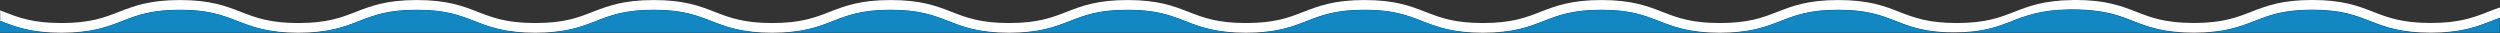 <?xml version="1.0" encoding="utf-8"?>
<!-- Generator: Adobe Illustrator 19.0.0, SVG Export Plug-In . SVG Version: 6.00 Build 0)  -->
<svg version="1.1" id="Solid" xmlns="http://www.w3.org/2000/svg" xmlns:xlink="http://www.w3.org/1999/xlink" x="0px" y="0px"
	 viewBox="0 0 10734.3 141.7" style="enable-background:new 0 0 10734.3 141.7;" xml:space="preserve">
<rect x="0" y="0" width="10734.3" height="141.7" fill="#333333" stroke="none"/>
<style type="text/css">
	.st0{fill:none;}
	.st1{fill:#FFFFFF;}
	.st2{fill:#1387C1;}
</style>
<g id="XMLID_5_">
	<path id="XMLID_6_" class="st0" d="M6412.6,140.6H6321c14.4,0.7,29.6,1.1,45.8,1.1C6383,141.7,6398.2,141.3,6412.6,140.6z"/>
	<path id="XMLID_47_" class="st0" d="M5395.3,140.6h-91.6c14.4,0.7,29.6,1.1,45.8,1.1S5381,141.3,5395.3,140.6z"/>
	<path id="XMLID_48_" class="st0" d="M7429.8,140.6h-91.6c14.4,0.7,29.6,1.1,45.8,1.1C7400.2,141.7,7415.4,141.3,7429.8,140.6z"/>
	<path id="XMLID_49_" class="st0" d="M9464.3,140.6h-91.6c14.4,0.7,29.6,1.1,45.8,1.1C9434.7,141.7,9449.9,141.3,9464.3,140.6z"/>
	<path id="XMLID_50_" class="st0" d="M4378.1,140.6h-91.6c14.4,0.7,29.6,1.1,45.8,1.1C4348.5,141.7,4363.8,141.3,4378.1,140.6z"/>
	<path id="XMLID_51_" class="st0" d="M10481.5,140.6h-91.6c14.4,0.7,29.6,1.1,45.8,1.1C10451.9,141.7,10467.2,141.3,10481.5,140.6z"
		/>
	<path id="XMLID_52_" class="st0" d="M1326.5,140.6h-91.6c14.4,0.7,29.6,1.1,45.8,1.1C1296.9,141.7,1312.1,141.3,1326.5,140.6z"/>
	<path id="XMLID_53_" class="st0" d="M309.2,140.6h-91.6c14.4,0.7,29.6,1.1,45.8,1.1S294.9,141.3,309.2,140.6z"/>
	<path id="XMLID_54_" class="st0" d="M3360.9,140.6h-91.6c14.4,0.7,29.6,1.1,45.8,1.1C3331.3,141.7,3346.6,141.3,3360.9,140.6z"/>
	<path id="XMLID_55_" class="st0" d="M2343.7,140.6H2252c14.4,0.7,29.6,1.1,45.8,1.1S2329.3,141.3,2343.7,140.6z"/>
	<path id="XMLID_56_" class="st0" d="M2,89.8C2,89.8,2,89.8,2,89.8C2,89.8,2,89.8,2,89.8C2,89.8,2,89.8,2,89.8z"/>
	<path id="XMLID_59_" class="st1" d="M0.4,89.2c0.1,0,0.1,0,0.2,0.1c0.4,0.2,1,0.4,1.4,0.5c0,0,0,0,0,0
		c64.3,25,130.8,50.8,261.8,50.8c131.1,0,197.5-25.8,261.8-50.8c63.5-24.7,123.5-47.9,246.8-47.9c123.3,0,183.3,23.3,246.8,47.9
		c64.3,25,130.8,50.8,261.8,50.8s197.5-25.8,261.8-50.8c63.5-24.7,123.5-47.9,246.8-47.9c123.3,0,183.3,23.3,246.8,47.9
		c64.3,25,130.8,50.8,261.8,50.8c131.1,0,197.5-25.8,261.8-50.8c63.5-24.7,123.5-47.9,246.8-47.9c123.3,0,183.3,23.3,246.8,47.9
		c64.3,25,130.8,50.8,261.8,50.8c131.1,0,197.5-25.8,261.8-50.8c63.5-24.7,123.5-47.9,246.8-47.9c123.3,0,183.3,23.3,246.8,47.9
		c64.3,25,130.8,50.8,261.8,50.8c131.1,0,197.5-25.8,261.8-50.8c63.5-24.7,123.5-47.9,246.8-47.9s183.3,23.3,246.8,47.9
		c64.3,25,130.8,50.8,261.8,50.8c131,0,197.5-25.8,261.8-50.8c63.5-24.7,123.5-47.9,246.8-47.9s183.3,23.3,246.8,47.9
		c64.3,25,130.8,50.8,261.8,50.8c131.1,0,197.5-25.8,261.8-50.8c63.5-24.7,123.5-47.9,246.8-47.9s183.3,23.3,246.8,47.9
		c64.3,25,130.8,50.8,261.8,50.8s197.5-25.8,261.8-50.8c63.5-24.7,123.5-47.9,246.8-47.9c123.3,0,183.3,23.3,246.8,47.9
		c1.1,0.4,2.3,0.9,3.4,1.3c0.5,0.2,0.9,0.4,1.4,0.5c0.8,0.3,1.6,0.6,2.4,0.9c0.4,0.2,0.8,0.3,1.2,0.5c0.8,0.3,1.7,0.6,2.5,1
		c0.4,0.2,0.8,0.3,1.2,0.5c0.8,0.3,1.6,0.6,2.5,0.9c0.4,0.2,0.8,0.3,1.3,0.5c0.8,0.3,1.7,0.6,2.5,1c0.4,0.1,0.8,0.3,1.2,0.4
		c1,0.4,2,0.8,3.1,1.2c0.2,0.1,0.4,0.1,0.6,0.2c2.5,0.9,5,1.9,7.6,2.8c0.2,0.1,0.5,0.2,0.7,0.3c1,0.4,2,0.7,3,1.1
		c0.3,0.1,0.6,0.2,1,0.4c1,0.3,1.9,0.7,2.9,1c0.3,0.1,0.7,0.2,1,0.4c1,0.3,1.9,0.7,2.9,1c0.3,0.1,0.6,0.2,0.9,0.3
		c1.1,0.4,2.1,0.7,3.2,1.1c0.2,0.1,0.4,0.2,0.7,0.2c4,1.4,8,2.7,12.1,4.1c0.2,0.1,0.3,0.1,0.5,0.2c1.2,0.4,2.4,0.8,3.6,1.1
		c0.3,0.1,0.5,0.2,0.8,0.3c1.1,0.3,2.2,0.7,3.3,1c0.3,0.1,0.6,0.2,0.9,0.3c1.1,0.3,2.3,0.7,3.4,1c0.3,0.1,0.5,0.2,0.8,0.2
		c1.3,0.4,2.5,0.8,3.8,1.1c0.1,0,0.2,0.1,0.4,0.1c4.3,1.3,8.8,2.5,13.3,3.7c0.2,0,0.3,0.1,0.5,0.1c1.3,0.3,2.6,0.7,4,1
		c0.3,0.1,0.5,0.1,0.8,0.2c1.2,0.3,2.5,0.6,3.8,0.9c0.3,0.1,0.6,0.1,0.9,0.2c1.3,0.3,2.6,0.6,3.9,0.9c0.2,0.1,0.5,0.1,0.7,0.2
		c1.5,0.4,3,0.7,4.5,1c0,0,0.1,0,0.1,0c9.8,2.2,20,4.3,30.9,6.1c30.8,4.9,66.5,7.8,110.2,7.8c123.3,0,183.3-23.3,246.8-47.9
		c62.2-24.1,126.4-49.1,249.1-50.7v0.1c4.2-0.1,8.5-0.1,12.9-0.1c41.8,0,77.1,2.6,107.8,7v0.1c2,0.3,4,0.5,5.9,0.8c0,0,0,0,0,0
		c3.9,0.6,7.7,1.1,11.4,1.7c0.1,0,0.1,0,0.2,0c9.3,1.5,18.2,3.3,26.7,5.1c0,0,0.1,0,0.1,0c5.1,1.1,10.1,2.3,14.9,3.5l0,0
		c3.2,0.8,6.4,1.6,9.5,2.5c0,0,0.1,0,0.1,0c4.7,1.3,9.2,2.6,13.7,4c0,0,0.1,0,0.1,0c3,0.9,5.9,1.8,8.8,2.8c0.1,0,0.2,0.1,0.3,0.1
		c4.3,1.4,8.6,2.8,12.8,4.3c0.1,0,0.2,0.1,0.3,0.1c2.8,1,5.5,1.9,8.2,2.9c0.2,0.1,0.3,0.1,0.5,0.2c1.3,0.5,2.6,0.9,3.9,1.4
		c0,0,0,0,0.1,0c1.4,0.5,2.7,1,4.1,1.5c0.1,0,0.2,0.1,0.3,0.1c1.2,0.5,2.4,0.9,3.7,1.4c0.2,0.1,0.4,0.1,0.6,0.2c2.6,1,5.2,2,7.8,2.9
		c0.2,0.1,0.5,0.2,0.7,0.3c1.1,0.4,2.3,0.9,3.4,1.3c0.2,0.1,0.3,0.1,0.5,0.2c1.3,0.5,2.5,1,3.8,1.5c0.3,0.1,0.5,0.2,0.8,0.3
		c1.1,0.4,2.1,0.8,3.2,1.2c0.2,0.1,0.5,0.2,0.7,0.3c1.2,0.5,2.5,1,3.7,1.5c64.3,25,130.8,50.8,261.8,50.8s197.5-25.8,261.8-50.8
		c63.5-24.7,123.5-47.9,246.8-47.9c123.3,0,183.3,23.3,246.8,47.9c64.3,25,130.8,50.8,261.8,50.8s197.5-25.8,261.8-50.8
		c11.8-4.6,23.5-9.1,35.5-13.5c0.3-0.1,0.5-0.2,0.8-0.3c0,0-0.8-43.8,0-44.1c-0.1,0-0.6,0.2-0.8,0.3c-17.7,6-34.2,12.4-50.6,18.8
		c-63.5,24.7-123.5,47.9-246.8,47.9s-183.3-23.3-246.8-47.9c-64.3-25-130.8-50.8-261.8-50.8c-131.1,0-197.5,25.8-261.8,50.8
		c-63.5,24.7-123.5,47.9-246.8,47.9c-123.3,0-183.3-23.3-246.8-47.9c-64.3-25-130.8-50.8-261.8-50.8c-4.4,0-8.6,0-12.9,0.1V0.3
		c-122.7,1.6-186.9,26.5-249.1,50.7c-63.5,24.7-123.5,47.9-246.8,47.9c-60.4,0-105.6-5.6-143.5-14.2v0c-39.4-9-70.8-21.2-103.2-33.7
		c-64.3-25-130.8-50.8-261.8-50.8c-131.1,0-197.5,25.8-261.8,50.8c-63.5,24.7-123.5,47.9-246.8,47.9S7201.2,75.7,7137.7,51
		c-64.3-25-130.8-50.8-261.8-50.8S6678.3,26.1,6614,51c-63.5,24.7-123.5,47.9-246.8,47.9C6244,98.9,6184,75.7,6120.4,51
		c-64.3-25-130.8-50.8-261.8-50.8S5661.1,26.1,5596.8,51c-63.5,24.7-123.5,47.9-246.8,47.9S5166.7,75.7,5103.2,51
		c-64.3-25-130.8-50.8-261.8-50.8c-131.1,0-197.5,25.8-261.8,50.8C4516,75.7,4456,98.9,4332.8,98.9c-123.3,0-183.3-23.3-246.8-47.9
		c-64.3-25-130.8-50.8-261.8-50.8c-131.1,0-197.5,25.8-261.8,50.8c-63.5,24.7-123.5,47.9-246.8,47.9c-123.3,0-183.3-23.3-246.8-47.9
		c-64.3-25-130.8-50.8-261.8-50.8S2609.4,26.1,2545.1,51c-63.5,24.7-123.5,47.9-246.8,47.9c-123.3,0-183.3-23.3-246.8-47.9
		c-64.3-25-130.8-50.8-261.8-50.8c-131.1,0-197.5,25.8-261.8,50.8c-63.5,24.7-123.5,47.9-246.8,47.9c-123.3,0-183.3-23.3-246.8-47.9
		C970,26.1,903.5,0.2,772.5,0.2C641.4,0.2,574.9,26.1,510.6,51c-63.5,24.7-123.5,47.9-246.8,47.9S80.6,75.7,17.1,51
		c-5.3-2-10.5-4.1-15.9-6.1c-0.3-0.1-0.5-0.2-0.8-0.3C0.4,44.6,2,89.8,0.4,89.2z M9157.1,89.8c-1.2-0.5-2.5-1-3.7-1.5
		C9154.6,88.9,9155.8,89.3,9157.1,89.8z M9152.6,88.1c-1.1-0.4-2.1-0.8-3.2-1.2C9150.5,87.3,9151.5,87.7,9152.6,88.1z M9148.6,86.5
		c-1.3-0.5-2.5-1-3.8-1.5C9146.1,85.6,9147.3,86,9148.6,86.5z M9144.3,84.9c-1.1-0.4-2.3-0.9-3.4-1.3
		C9142,84,9143.2,84.4,9144.3,84.9z M9140.2,83.3c-2.6-1-5.2-2-7.8-2.9C9135,81.3,9137.6,82.3,9140.2,83.3z M9131.8,80.1
		c-1.2-0.5-2.4-0.9-3.7-1.4C9129.4,79.2,9130.6,79.7,9131.8,80.1z M9127.9,78.7c-1.4-0.5-2.7-1-4.1-1.5
		C9125.2,77.7,9126.5,78.2,9127.9,78.7z M9123.7,77.1c-1.3-0.5-2.6-0.9-3.9-1.4C9121.1,76.2,9122.4,76.7,9123.7,77.1z M9119.3,75.5
		c-2.7-1-5.5-1.9-8.2-2.9C9113.9,73.6,9116.6,74.6,9119.3,75.5z M9110.8,72.5c-4.2-1.5-8.4-2.9-12.8-4.3
		C9102.4,69.7,9106.6,71.1,9110.8,72.5z M9097.8,68.2c-2.9-0.9-5.8-1.8-8.8-2.8C9092,66.3,9094.9,67.3,9097.8,68.2z M9088.9,65.4
		c-4.5-1.4-9-2.7-13.7-4C9079.8,62.7,9084.4,64,9088.9,65.4z M9075,61.4c-3.1-0.9-6.3-1.7-9.5-2.5
		C9068.7,59.7,9071.9,60.5,9075,61.4z M9065.5,58.9c-4.9-1.2-9.8-2.4-14.9-3.5C9055.7,56.5,9060.7,57.7,9065.5,58.9z M9050.5,55.3
		c-8.5-1.9-17.4-3.6-26.7-5.1C9033.1,51.8,9042,53.5,9050.5,55.3z M9023.6,50.2c-3.7-0.6-7.5-1.2-11.4-1.7
		C9016.1,49,9019.9,49.6,9023.6,50.2z M9012.3,48.4c-1.9-0.3-3.9-0.5-5.9-0.8C9008.3,47.9,9010.3,48.2,9012.3,48.4z M8248.7,125.2
		c0,0-0.1,0-0.1,0C8248.6,125.2,8248.7,125.2,8248.7,125.2z M8244.1,124.2c-0.2-0.1-0.5-0.1-0.7-0.2
		C8243.6,124.1,8243.8,124.1,8244.1,124.2z M8239.5,123c-0.3-0.1-0.6-0.1-0.9-0.2C8238.9,122.9,8239.2,123,8239.5,123z
		 M8234.8,121.9c-0.3-0.1-0.5-0.1-0.8-0.2C8234.3,121.8,8234.6,121.8,8234.8,121.9z M8230,120.6c-0.2,0-0.3-0.1-0.5-0.1
		C8229.7,120.6,8229.9,120.6,8230,120.6z M8216.3,116.8c-0.1,0-0.2-0.1-0.4-0.1C8216,116.7,8216.2,116.8,8216.3,116.8z
		 M8212.1,115.6c-0.3-0.1-0.5-0.2-0.8-0.2C8211.6,115.4,8211.8,115.5,8212.1,115.6z M8207.9,114.3c-0.3-0.1-0.6-0.2-0.9-0.3
		C8207.3,114.1,8207.6,114.2,8207.9,114.3z M8203.7,113c-0.3-0.1-0.5-0.2-0.8-0.3C8203.2,112.8,8203.4,112.9,8203.7,113z
		 M8199.4,111.6c-0.2-0.1-0.3-0.1-0.5-0.2C8199,111.5,8199.2,111.5,8199.4,111.6z M8186.8,107.4c-0.2-0.1-0.4-0.2-0.7-0.2
		C8186.3,107.2,8186.6,107.3,8186.8,107.4z M8182.9,106c-0.3-0.1-0.6-0.2-0.9-0.3C8182.3,105.8,8182.6,105.9,8182.9,106z
		 M8179.1,104.6c-0.3-0.1-0.7-0.2-1-0.4C8178.4,104.4,8178.7,104.5,8179.1,104.6z M8175.2,103.2c-0.3-0.1-0.7-0.2-1-0.4
		C8174.5,103,8174.9,103.1,8175.2,103.2z M8171.2,101.8c-0.2-0.1-0.5-0.2-0.7-0.3C8170.7,101.6,8170.9,101.7,8171.2,101.8z
		 M8162.9,98.7c-0.2-0.1-0.4-0.1-0.6-0.2C8162.5,98.5,8162.7,98.6,8162.9,98.7z M8159.3,97.3c-0.4-0.1-0.8-0.3-1.2-0.4
		C8158.5,97,8158.9,97.2,8159.3,97.3z M8155.6,95.9c-0.4-0.2-0.8-0.3-1.3-0.5C8154.8,95.6,8155.2,95.8,8155.6,95.9z M8151.9,94.5
		c-0.4-0.2-0.8-0.3-1.2-0.5C8151.1,94.2,8151.5,94.3,8151.9,94.5z M8148.2,93.1c-0.4-0.2-0.8-0.3-1.2-0.5
		C8147.4,92.7,8147.8,92.9,8148.2,93.1z M8144.6,91.7c-0.5-0.2-0.9-0.4-1.4-0.5C8143.7,91.3,8144.1,91.5,8144.6,91.7z"/>
	<path id="XMLID_97_" class="st1" d="M2,89.8c-0.5-0.2-0.9-0.3-1.4-0.5C1,89.4,1.7,89.7,2,89.8z"/>
	<path id="XMLID_98_" class="st1" d="M10734.3,32C10734.3,32,10734.3,32,10734.3,32C10734.4,31.9,10734.4,31.9,10734.3,32z"/>
	<path id="XMLID_99_" class="st1" d="M2,89.8C2,89.8,2,89.8,2,89.8c-0.3-0.1-1-0.4-1.4-0.5C1.1,89.5,1.5,89.6,2,89.8z"/>
	<path id="XMLID_100_" class="st1" d="M9050.6,55.4c5.1,1.1,10.1,2.3,14.9,3.5C9060.7,57.7,9055.7,56.5,9050.6,55.4z"/>
	<path id="XMLID_101_" class="st1" d="M9075.2,61.4c4.7,1.3,9.2,2.6,13.7,4C9084.4,64,9079.8,62.7,9075.2,61.4z"/>
	<path id="XMLID_102_" class="st1" d="M9065.5,58.9c3.2,0.8,6.4,1.6,9.5,2.5C9071.9,60.5,9068.7,59.7,9065.5,58.9z"/>
	<path id="XMLID_103_" class="st2" d="M1.6,91c-0.5-0.2-0.9-0.4-1.4-0.5c-0.1,0-0.1-0.1-0.2-0.1v50.2h217.6
		C115.9,135.3,57.9,112.8,1.6,91z"/>
	<path id="XMLID_104_" class="st2" d="M1018.8,91C955.3,66.3,895.3,43,772,43C648.8,43,588.8,66.3,525.3,91
		c-56.3,21.9-114.4,44.4-216,49.6h925.6C1133.2,135.3,1075.1,112.8,1018.8,91z"/>
	<path id="XMLID_106_" class="st2" d="M7122.2,91C7058.6,66.3,6998.6,43,6875.4,43S6692.1,66.3,6628.6,91
		c-56.3,21.9-114.4,44.4-216.1,49.6h925.7C7236.5,135.3,7178.5,112.8,7122.2,91z"/>
	<path id="XMLID_107_" class="st2" d="M10173.9,91c-63.5-24.7-123.5-47.9-246.8-47.9S9743.8,66.3,9680.3,91
		c-56.3,21.9-114.4,44.4-216,49.6h925.6C10288.2,135.3,10230.2,112.8,10173.9,91z"/>
	<path id="XMLID_108_" class="st2" d="M2036,91C1972.5,66.3,1912.5,43,1789.3,43C1666,43,1606,66.3,1542.5,91
		c-56.3,21.9-114.4,44.4-216,49.6H2252C2150.4,135.3,2092.4,112.8,2036,91z"/>
	<path id="XMLID_109_" class="st2" d="M10733.1,77.5c-12,4.4-23.7,8.9-35.5,13.5c-56.3,21.9-114.4,44.4-216,49.6h251.5V77.5z"/>
	<path id="XMLID_110_" class="st2" d="M9156.6,91c-1.2-0.5-2.5-1-3.7-1.5c-0.2-0.1-0.5-0.2-0.7-0.3c-1.1-0.4-2.1-0.8-3.2-1.2
		c-0.3-0.1-0.5-0.2-0.8-0.3c-1.3-0.5-2.5-1-3.8-1.5c-0.2-0.1-0.3-0.1-0.5-0.2c-1.1-0.4-2.3-0.9-3.4-1.3c-0.2-0.1-0.5-0.2-0.7-0.3
		c-2.6-1-5.2-2-7.8-2.9c-0.2-0.1-0.4-0.1-0.6-0.2c-1.2-0.5-2.4-0.9-3.7-1.4c-0.1,0-0.2-0.1-0.3-0.1c-1.4-0.5-2.7-1-4.1-1.5
		c0,0,0,0-0.1,0c-1.3-0.5-2.6-0.9-3.9-1.4c-0.2-0.1-0.3-0.1-0.5-0.2c-2.7-1-5.5-1.9-8.2-2.9c-0.1,0-0.2-0.1-0.3-0.1
		c-4.2-1.5-8.4-2.9-12.8-4.3c-0.1,0-0.2-0.1-0.3-0.1c-2.9-0.9-5.8-1.8-8.8-2.8c0,0-0.1,0-0.1,0c-4.5-1.4-9-2.7-13.7-4
		c0,0-0.1,0-0.1,0c-3.1-0.9-6.3-1.7-9.5-2.5l0,0c-4.9-1.2-9.8-2.4-14.9-3.5c0,0-0.1,0-0.1,0c-8.5-1.9-17.4-3.6-26.7-5.1
		c-0.1,0-0.1,0-0.2,0c-3.7-0.6-7.5-1.2-11.4-1.7c0,0,0,0,0,0c-1.9-0.3-3.9-0.5-5.9-0.8v-0.1c-30.7-4.4-66-7-107.8-7
		c-4.4,0-8.6,0-12.9,0.1v-0.1c-122.7,1.6-186.9,26.5-249.1,50.7c-63.5,24.7-123.5,47.9-246.8,47.9c-43.7,0-79.5-2.9-110.2-7.8
		c-10.8-1.8-21.1-3.9-30.9-6.1c0,0-0.1,0-0.1,0c-1.5-0.3-3-0.7-4.5-1c-0.2-0.1-0.5-0.1-0.7-0.2c-1.3-0.3-2.6-0.6-3.9-0.9
		c-0.3-0.1-0.6-0.1-0.9-0.2c-1.3-0.3-2.5-0.6-3.8-0.9c-0.3-0.1-0.5-0.1-0.8-0.2c-1.3-0.3-2.7-0.7-4-1c-0.2,0-0.3-0.1-0.5-0.1
		c-4.5-1.2-9-2.4-13.3-3.7c-0.1,0-0.2-0.1-0.4-0.1c-1.3-0.4-2.6-0.8-3.8-1.1c-0.3-0.1-0.5-0.2-0.8-0.2c-1.1-0.3-2.3-0.7-3.4-1
		c-0.3-0.1-0.6-0.2-0.9-0.3c-1.1-0.3-2.2-0.7-3.3-1c-0.3-0.1-0.5-0.2-0.8-0.3c-1.2-0.4-2.4-0.8-3.6-1.1c-0.2-0.1-0.3-0.1-0.5-0.2
		c-4.1-1.3-8.1-2.7-12.1-4.1c-0.2-0.1-0.4-0.2-0.7-0.2c-1.1-0.4-2.1-0.7-3.2-1.1c-0.3-0.1-0.6-0.2-0.9-0.3c-1-0.3-2-0.7-2.9-1
		c-0.3-0.1-0.7-0.2-1-0.4c-1-0.3-1.9-0.7-2.9-1c-0.3-0.1-0.7-0.2-1-0.4c-1-0.4-2-0.7-3-1.1c-0.2-0.1-0.5-0.2-0.7-0.3
		c-2.5-0.9-5.1-1.9-7.6-2.8c-0.2-0.1-0.4-0.1-0.6-0.2c-1-0.4-2-0.8-3.1-1.2c-0.4-0.1-0.8-0.3-1.2-0.4c-0.8-0.3-1.7-0.6-2.5-1
		c-0.4-0.2-0.8-0.3-1.3-0.5c-0.8-0.3-1.6-0.6-2.5-0.9c-0.4-0.2-0.8-0.3-1.2-0.5c-0.8-0.3-1.7-0.6-2.5-1c-0.4-0.2-0.8-0.3-1.2-0.5
		c-0.8-0.3-1.6-0.6-2.4-0.9c-0.5-0.2-0.9-0.4-1.4-0.5c-1.1-0.4-2.3-0.9-3.4-1.3C8075.9,66.3,8015.9,43,7892.6,43
		c-123.3,0-183.3,23.3-246.8,47.9c-56.3,21.9-114.4,44.4-216.1,49.6h1942.9C9271,135.3,9213,112.8,9156.6,91z"/>
	<path id="XMLID_111_" class="st2" d="M4070.5,91C4007,66.3,3947,43,3823.7,43S3640.5,66.3,3576.9,91
		c-56.3,21.9-114.4,44.4-216,49.6h925.6C4184.8,135.3,4126.8,112.8,4070.5,91z"/>
	<path id="XMLID_112_" class="st2" d="M6104.9,91C6041.4,66.3,5981.4,43,5858.2,43S5674.9,66.3,5611.4,91
		c-56.3,21.9-114.4,44.4-216.1,49.6H6321C6219.3,135.3,6161.3,112.8,6104.9,91z"/>
	<path id="XMLID_113_" class="st2" d="M3053.3,91C2989.7,66.3,2929.7,43,2806.5,43c-123.3,0-183.3,23.3-246.8,47.9
		c-56.3,21.9-114.4,44.4-216,49.6h925.6C3167.6,135.3,3109.6,112.8,3053.3,91z"/>
	<path id="XMLID_114_" class="st2" d="M5087.7,91C5024.2,66.3,4964.2,43,4840.9,43S4657.7,66.3,4594.2,91
		c-56.3,21.9-114.4,44.4-216,49.6h925.6C5202.1,135.3,5144.1,112.8,5087.7,91z"/>
</g>
</svg>
